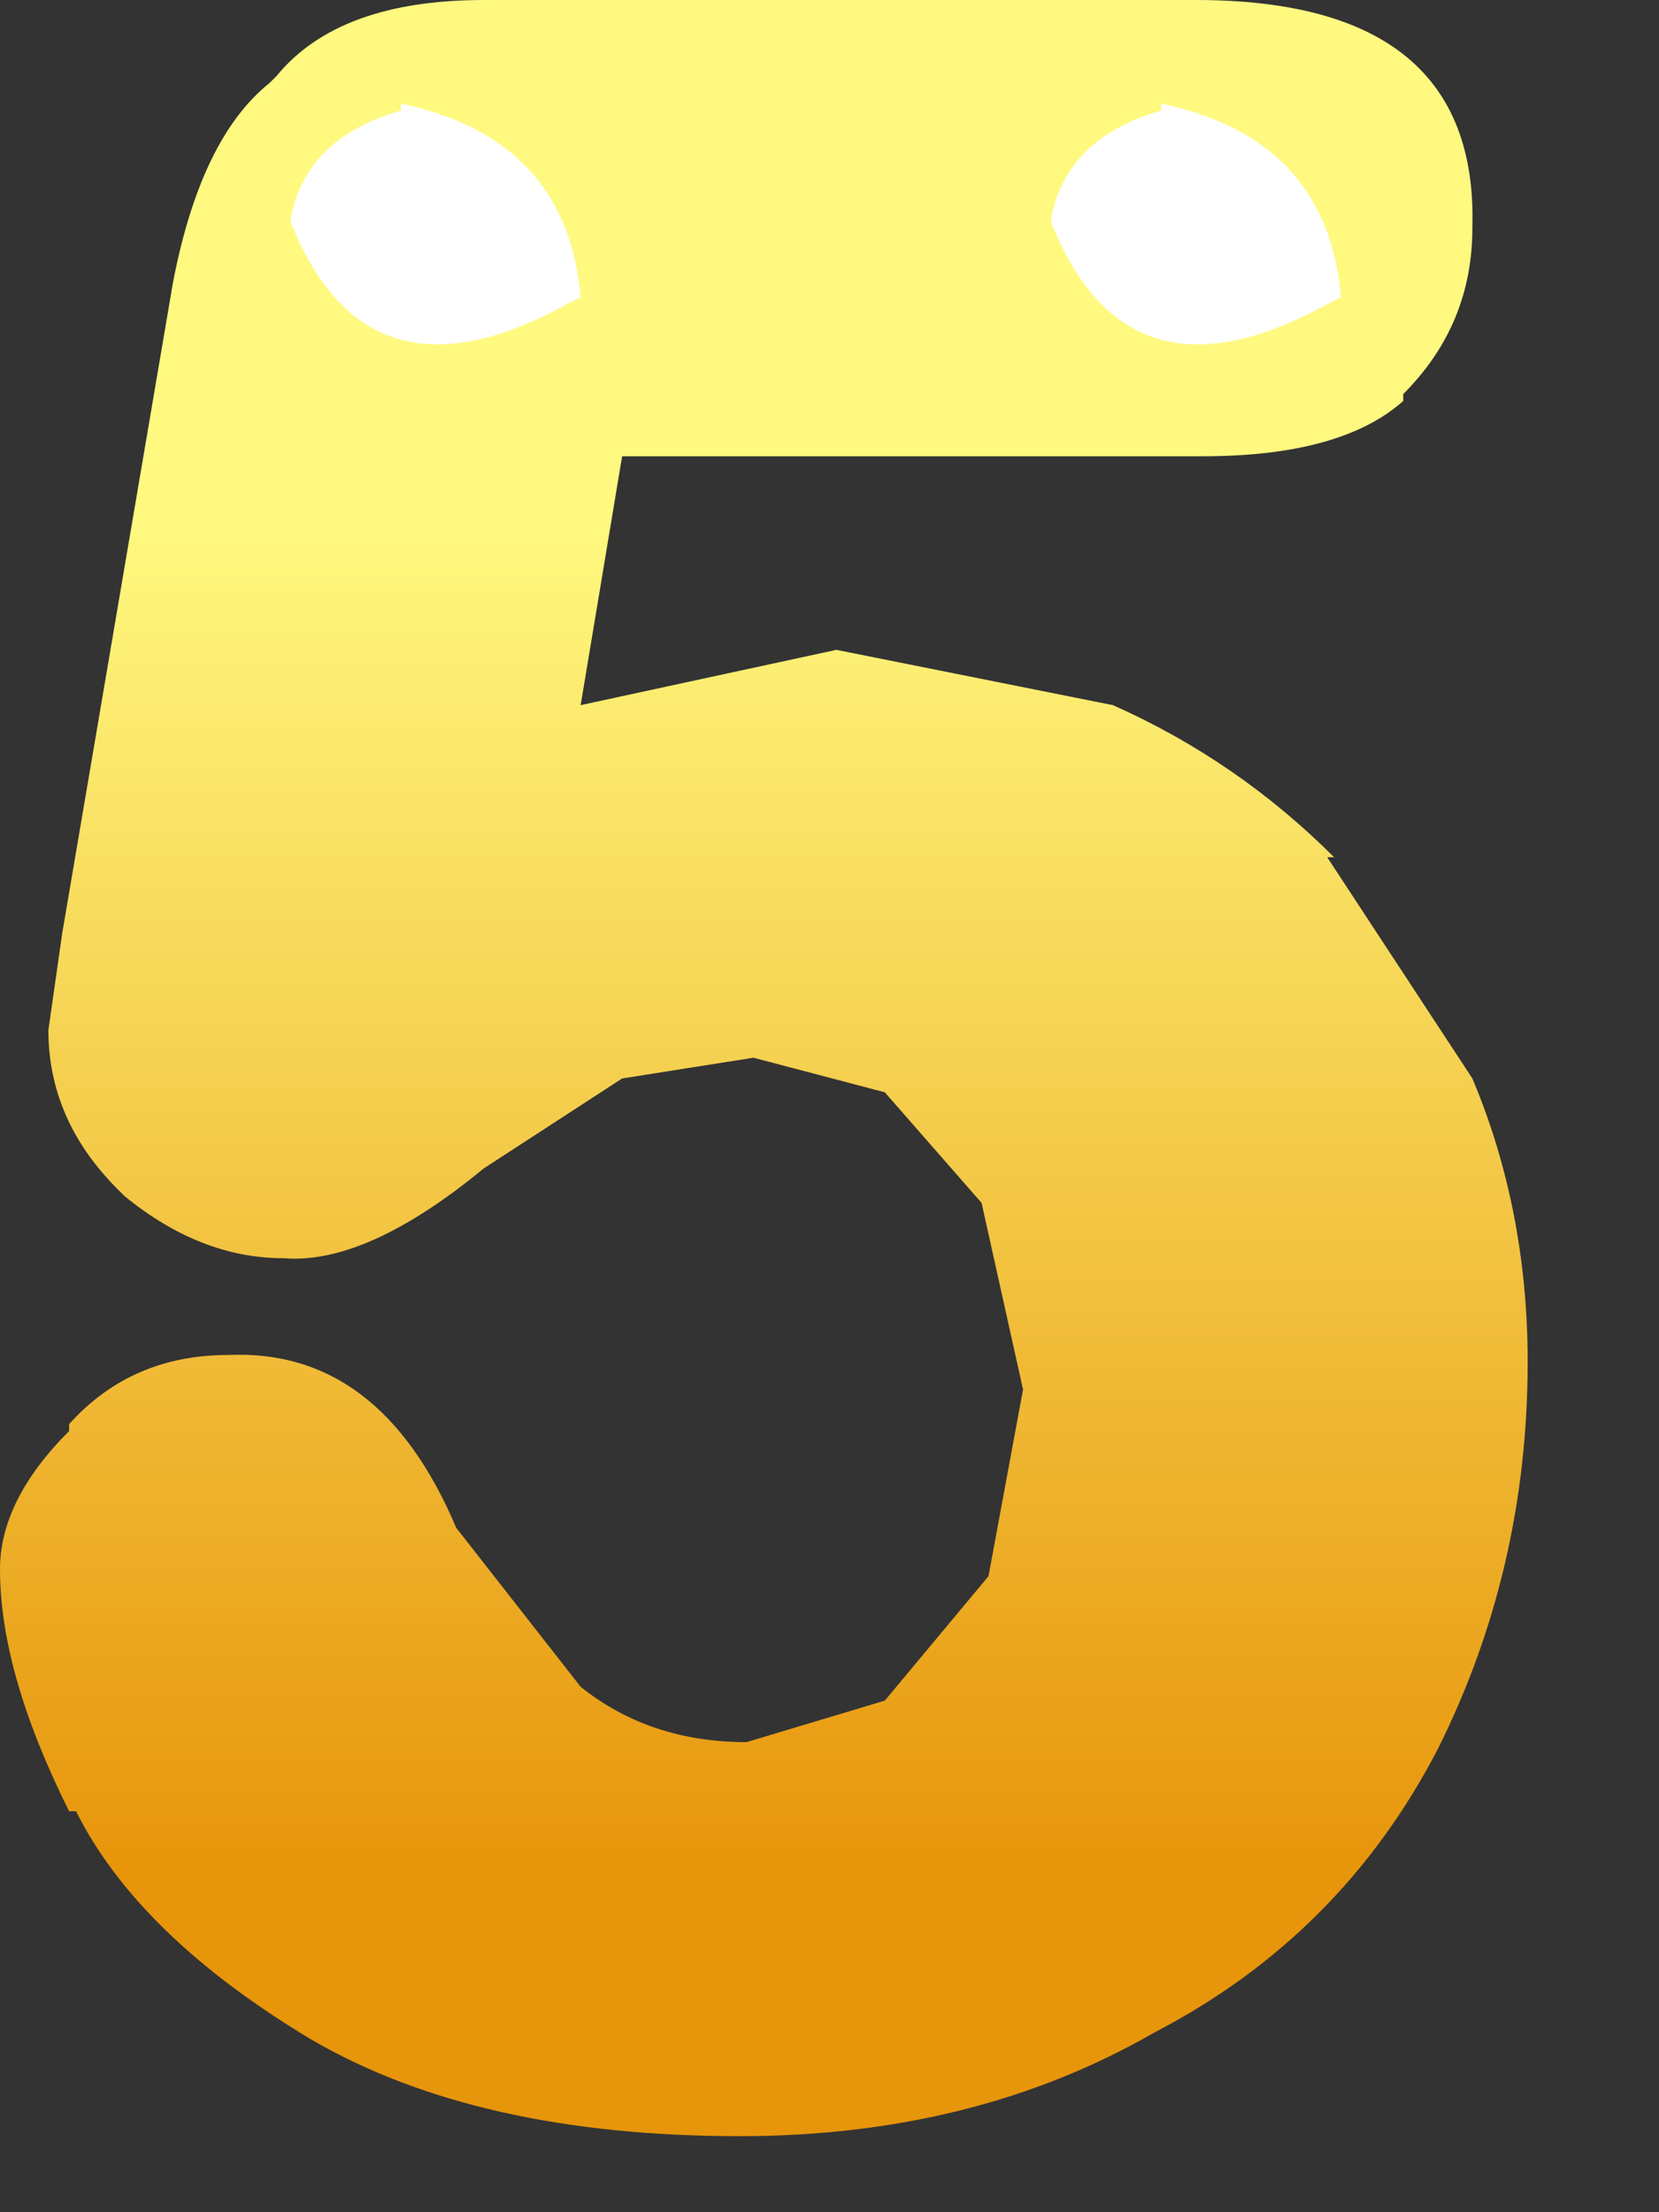 <?xml version="1.0" encoding="utf-8"?>
<svg version="1.1" id="Layer_1"
xmlns="http://www.w3.org/2000/svg"
xmlns:xlink="http://www.w3.org/1999/xlink"
xmlns:author="http://www.sothink.com"
width="12px" height="16px"
xml:space="preserve">
<rect width="100%" height="100%" fill="#333333" stroke="none"/>
<g id="463" transform="matrix(1, 0, 0, 1, 0, 0)">
<linearGradient
id="LinearGradID_648" gradientUnits="userSpaceOnUse" gradientTransform="matrix(0, 0.006, -0.005, 0, -53.15, 8.65)" spreadMethod ="pad" x1="-819.2" y1="0" x2="819.2" y2="0" >
<stop  offset="0" style="stop-color:#FFF980;stop-opacity:1" />
<stop  offset="1" style="stop-color:#E7950A;stop-opacity:1" />
</linearGradient>
<path style="fill:url(#LinearGradID_648) " d="M10.15,2.85L10.15 2.9Q9.7 3.3 8.7 3.3L4.5 3.3L4.2 5.1L6.05 4.7L8.05 5.1Q8.95 5.5 9.65 6.2L9.6 6.2L10.65 7.8Q11.05 8.75 11.05 9.85Q11.05 11.35 10.4 12.65Q9.7 14 8.35 14.7Q7.05 15.45 5.35 15.45Q3.45 15.45 2.25 14.75Q1 14 0.55 13.1L0.5 13.1Q0 12.1 0 11.35Q0 10.85 0.5 10.35L0.5 10.3Q0.95 9.8 1.65 9.8Q2.75 9.75 3.3 11.05L4.2 12.2Q4.7 12.6 5.4 12.6L6.4 12.3L7.15 11.4L7.4 10.05L7.1 8.7L6.4 7.9L5.45 7.65L4.5 7.8L3.5 8.45Q2.65 9.15 2.05 9.1Q1.45 9.1 0.9 8.65L0.85 8.6Q0.35 8.1 0.35 7.45L0.45 6.75L1.25 2.05Q1.45 1 1.95 0.6L2 0.55Q2.45 0 3.5 0L8.65 0Q10.7 0 10.65 1.65Q10.65 2.35 10.15 2.85" />
<path style="fill:#FFFFFF;fill-opacity:1" d="M9.7,2.15L9.6 2.2Q8.15 3 7.6 1.6Q7.7 1 8.4 0.8L8.4 0.75Q9.6 1 9.7 2.15M4.1,2.2Q2.65 3 2.1 1.6Q2.2 1 2.9 0.8L2.9 0.75Q4.1 1 4.2 2.15L4.1 2.2" />
</g>
</svg>
